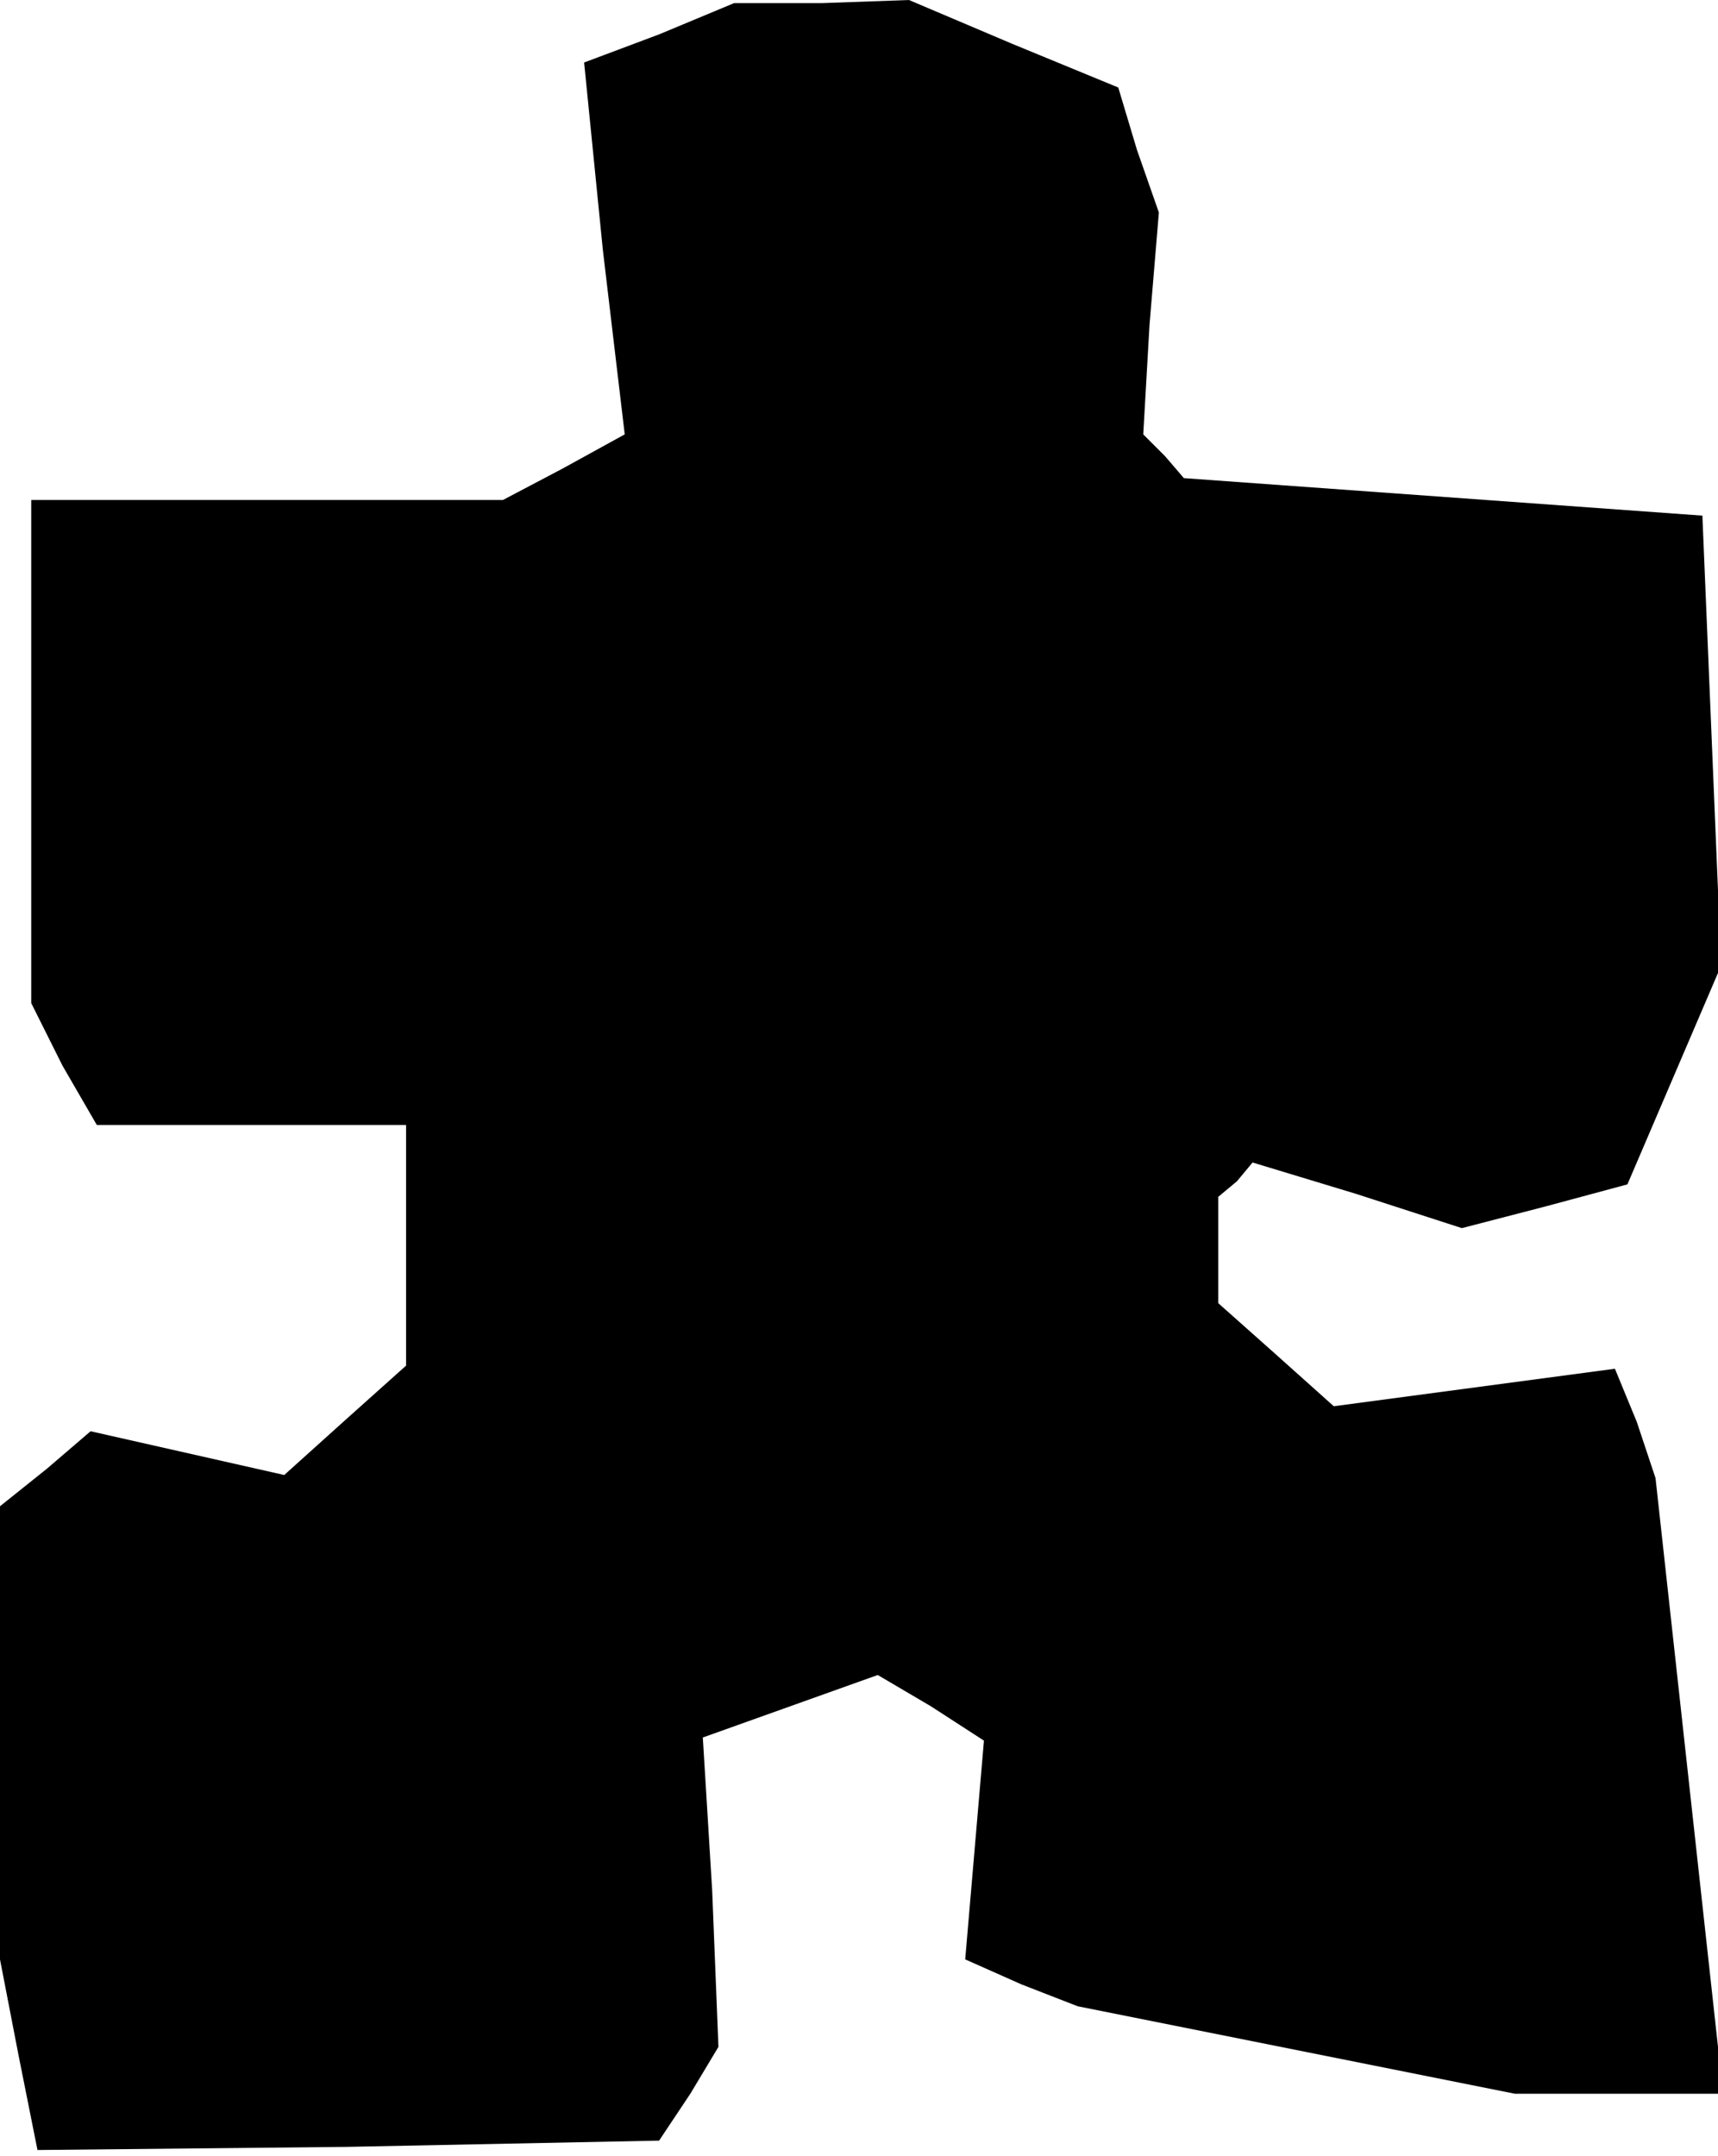 <?xml version="1.0" standalone="no"?>
<!DOCTYPE svg PUBLIC "-//W3C//DTD SVG 20010904//EN"
 "http://www.w3.org/TR/2001/REC-SVG-20010904/DTD/svg10.dtd">
<svg version="1.0" xmlns="http://www.w3.org/2000/svg"
 width="55pt" height="69pt" viewBox="0 0 55 69"
 preserveAspectRatio="xMidYMid meet">
<g transform="translate(0,69) scale(0.1,-0.1)"
fill="#000000" stroke="none">
<path d="M211 679 l-24 -9 6 -60 7 -59 -20 -11 -19 -10 -75 0 -76 0 0 -81 0
-80 10 -20 11 -19 49 0 50 0 0 -38 0 -39 -19 -17 -20 -18 -31 7 -31 7 -14 -12
-15 -12 0 -73 0 -72 6 -31 6 -30 99 1 100 2 10 15 9 15 -2 50 -3 49 28 10 28
10 17 -10 17 -11 -3 -35 -3 -35 18 -8 18 -7 70 -14 70 -14 33 0 32 0 0 8 0 7
-10 91 -10 91 -6 18 -7 17 -45 -6 -45 -6 -19 17 -18 16 0 17 0 17 6 5 5 6 33
-10 34 -11 27 7 26 7 15 35 15 35 -3 72 -3 72 -83 6 -83 6 -6 7 -7 7 2 35 3
36 -7 20 -6 20 -34 14 -33 14 -28 -1 -28 0 -24 -10z"/>
</g>
</svg>
